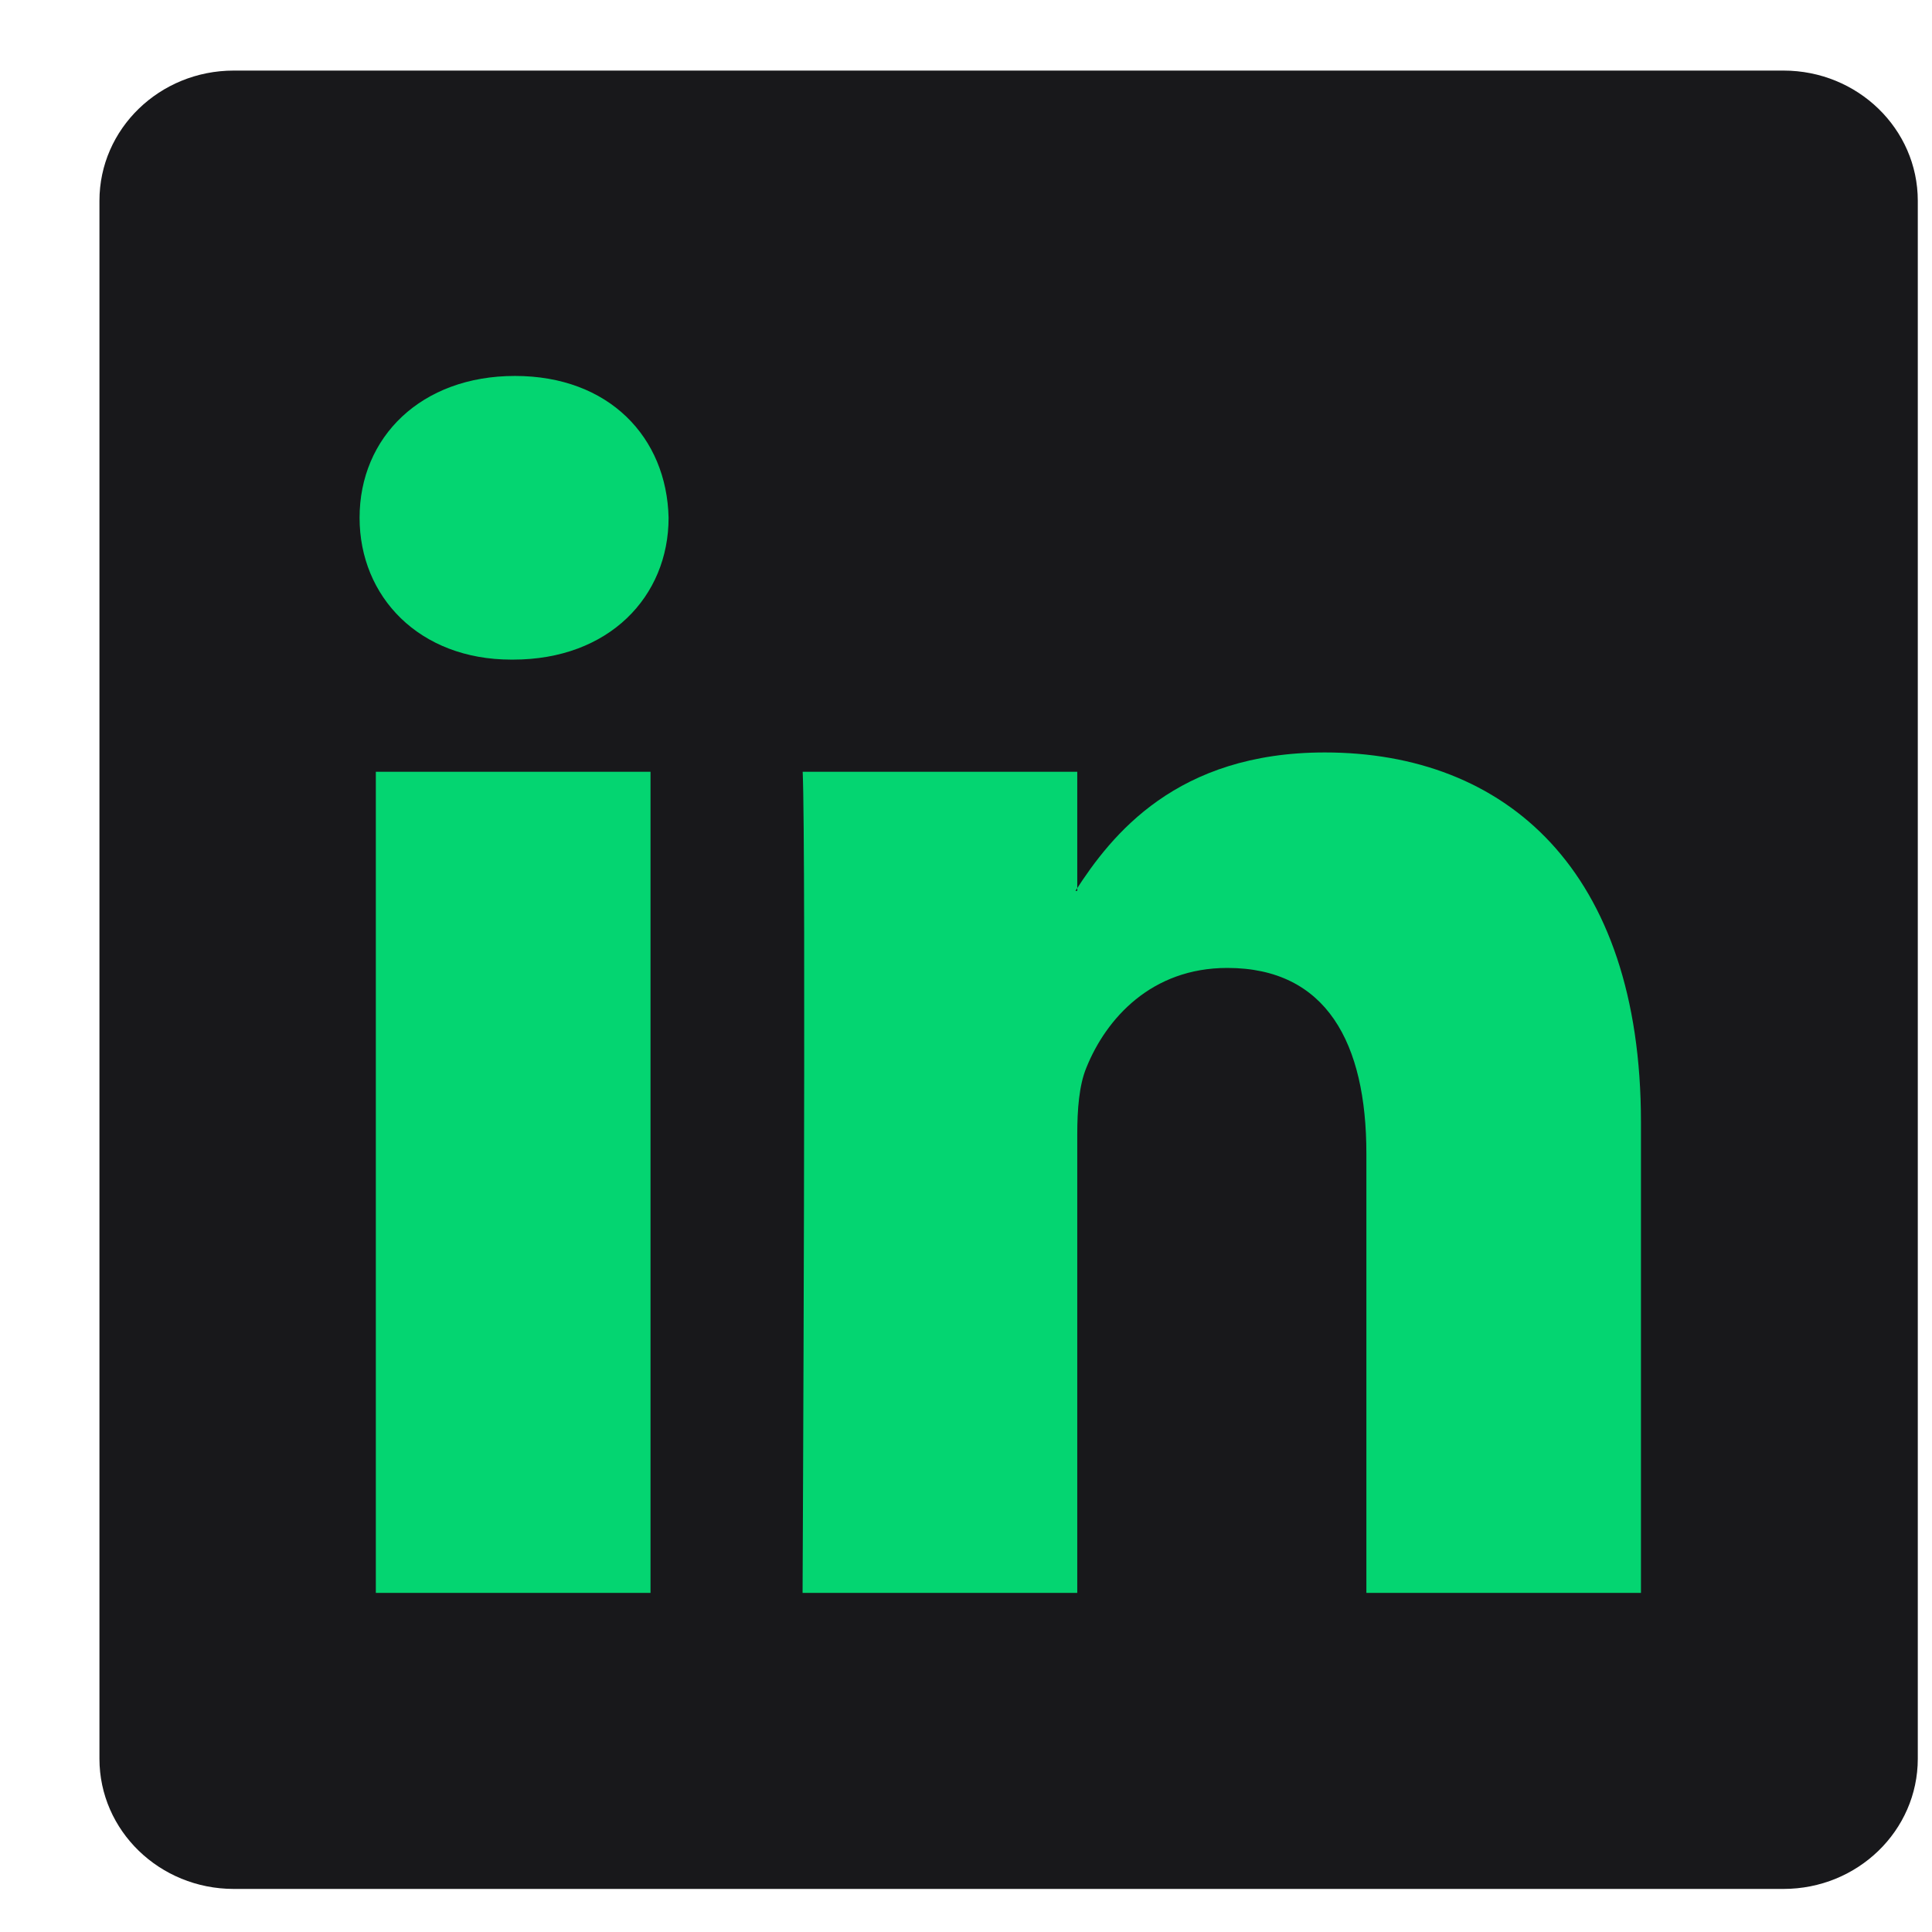 <svg width="17" height="17" viewBox="0 0 17 17" fill="none" xmlns="http://www.w3.org/2000/svg">
<g clipPath="url(#clip0_443_6761)">
<path d="M0.875 1.767C0.875 1.134 1.404 0.621 2.057 0.621H15.693C16.346 0.621 16.875 1.134 16.875 1.767V15.475C16.875 16.108 16.346 16.621 15.693 16.621H2.057C1.404 16.621 0.875 16.108 0.875 15.475V1.767Z" fill="#18181B"/>
<path fill-rule="evenodd" clip-rule="evenodd" d="M5.724 14.016V6.791H3.307V14.016H5.724ZM4.515 5.804C5.358 5.804 5.883 5.25 5.883 4.556C5.867 3.847 5.358 3.308 4.531 3.308C3.705 3.308 3.164 3.847 3.164 4.556C3.164 5.25 3.688 5.804 4.499 5.804H4.515Z" fill="#03E87A" fill-opacity="0.91"/>
<path fill-rule="evenodd" clip-rule="evenodd" d="M7.062 14.016H9.479V9.981C9.479 9.765 9.495 9.549 9.559 9.395C9.733 8.963 10.131 8.517 10.799 8.517C11.673 8.517 12.023 9.179 12.023 10.15V14.016H14.439V9.873C14.439 7.654 13.247 6.621 11.657 6.621C10.353 6.621 9.781 7.345 9.463 7.839H9.479V6.791H7.063C7.094 7.469 7.062 14.016 7.062 14.016Z" fill="#03E87A" fill-opacity="0.91"/>
</g>
<defs>
<clipPath id="clip0_443_6761">
<rect width="16" height="16" fill="white" transform="translate(0.875 0.621)"/>
</clipPath>
</defs>
</svg>
